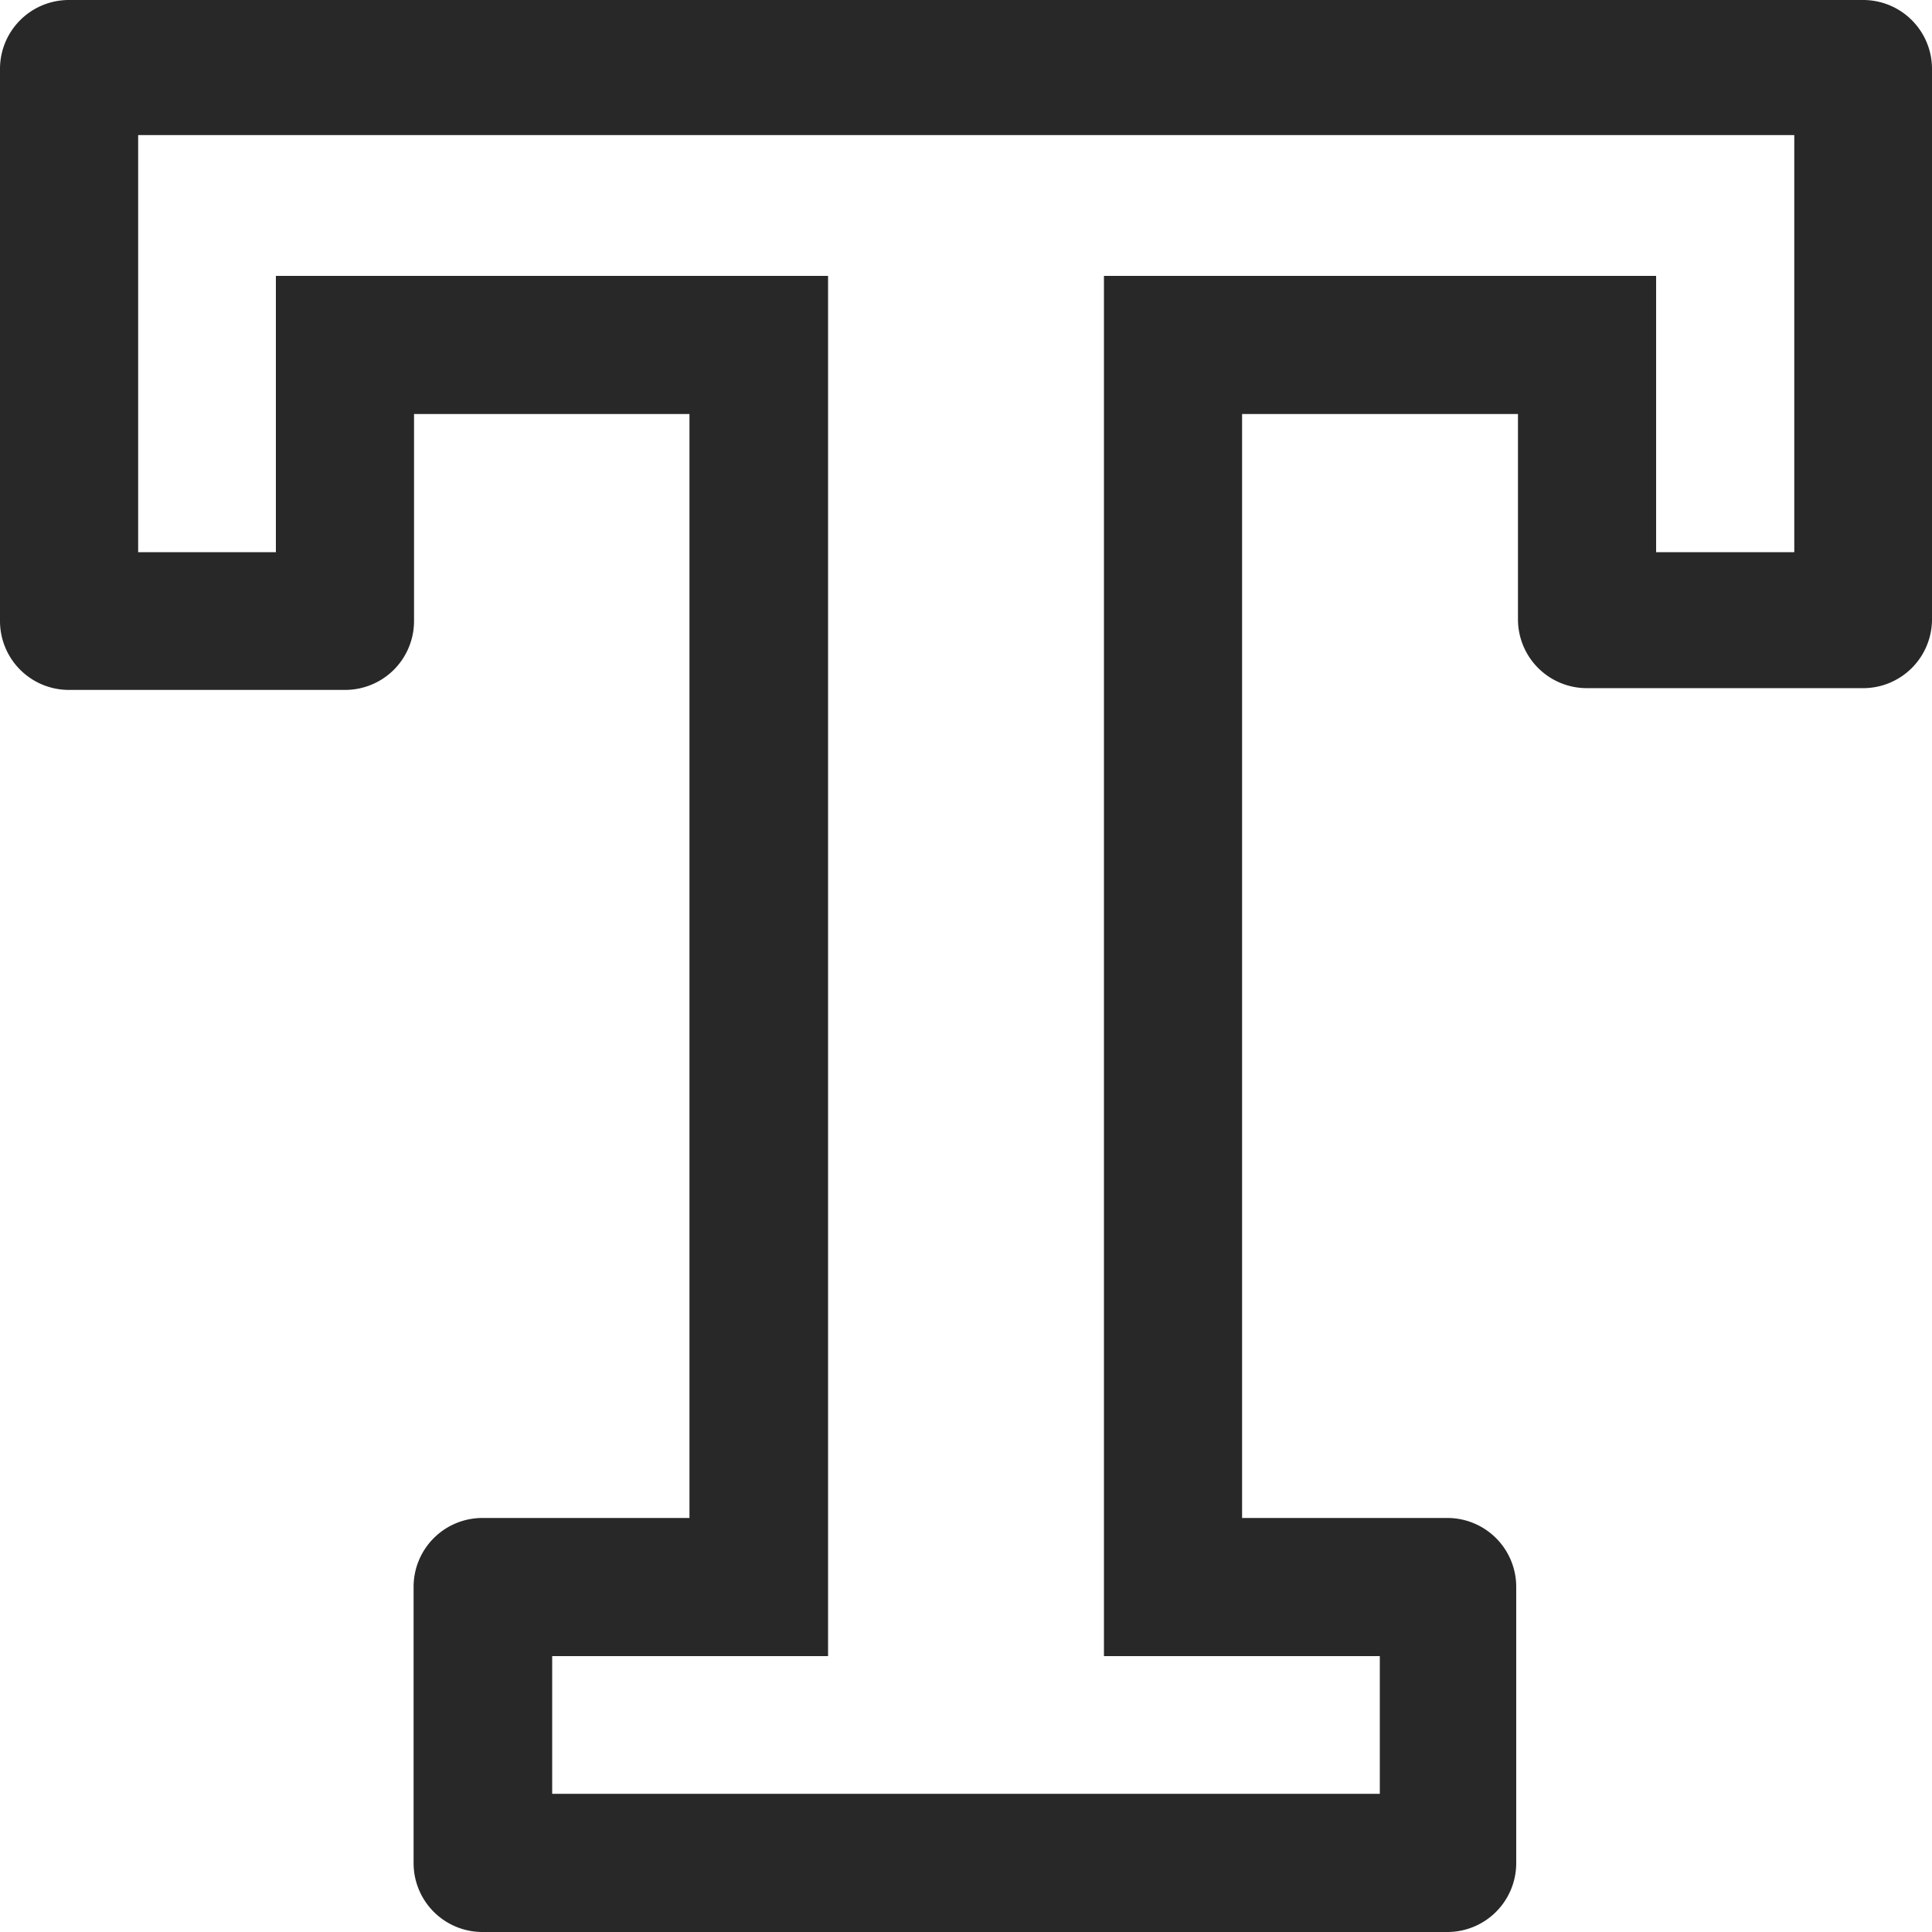 <svg xmlns="http://www.w3.org/2000/svg" viewBox="0 0 44.05 44.05"><defs><style>.cls-1{fill:#282828;}</style></defs><g id="Layer_2" data-name="Layer 2"><g id="Layer_1-2" data-name="Layer 1"><g id="Text"><g id="Smock_TextStroke_18_N" data-name="Smock TextStroke 18 N"><path id="Path_104088" data-name="Path 104088" class="cls-1" d="M33,44.05H11a1.57,1.57,0,0,1-1.57-1.57h0V36.19A1.57,1.57,0,0,1,11,34.61h4.72V9.44H9.44v4.72a1.57,1.57,0,0,1-1.57,1.57H1.57A1.57,1.57,0,0,1,0,14.16H0V1.57A1.57,1.57,0,0,1,1.57,0H42.48a1.57,1.57,0,0,1,1.57,1.57h0V14.12a1.57,1.57,0,0,1-1.57,1.57H36.19a1.57,1.57,0,0,1-1.58-1.57h0V9.44H28.32V34.61H33a1.57,1.57,0,0,1,1.57,1.58h0v6.29A1.57,1.57,0,0,1,33,44.05ZM12.59,37.76V40.9H31.46V37.76H25.17V6.29H37.76v6.3h3.15V3.08H3.15v9.51H6.29V6.29H18.88V37.76Z"/></g></g></g></g></svg>